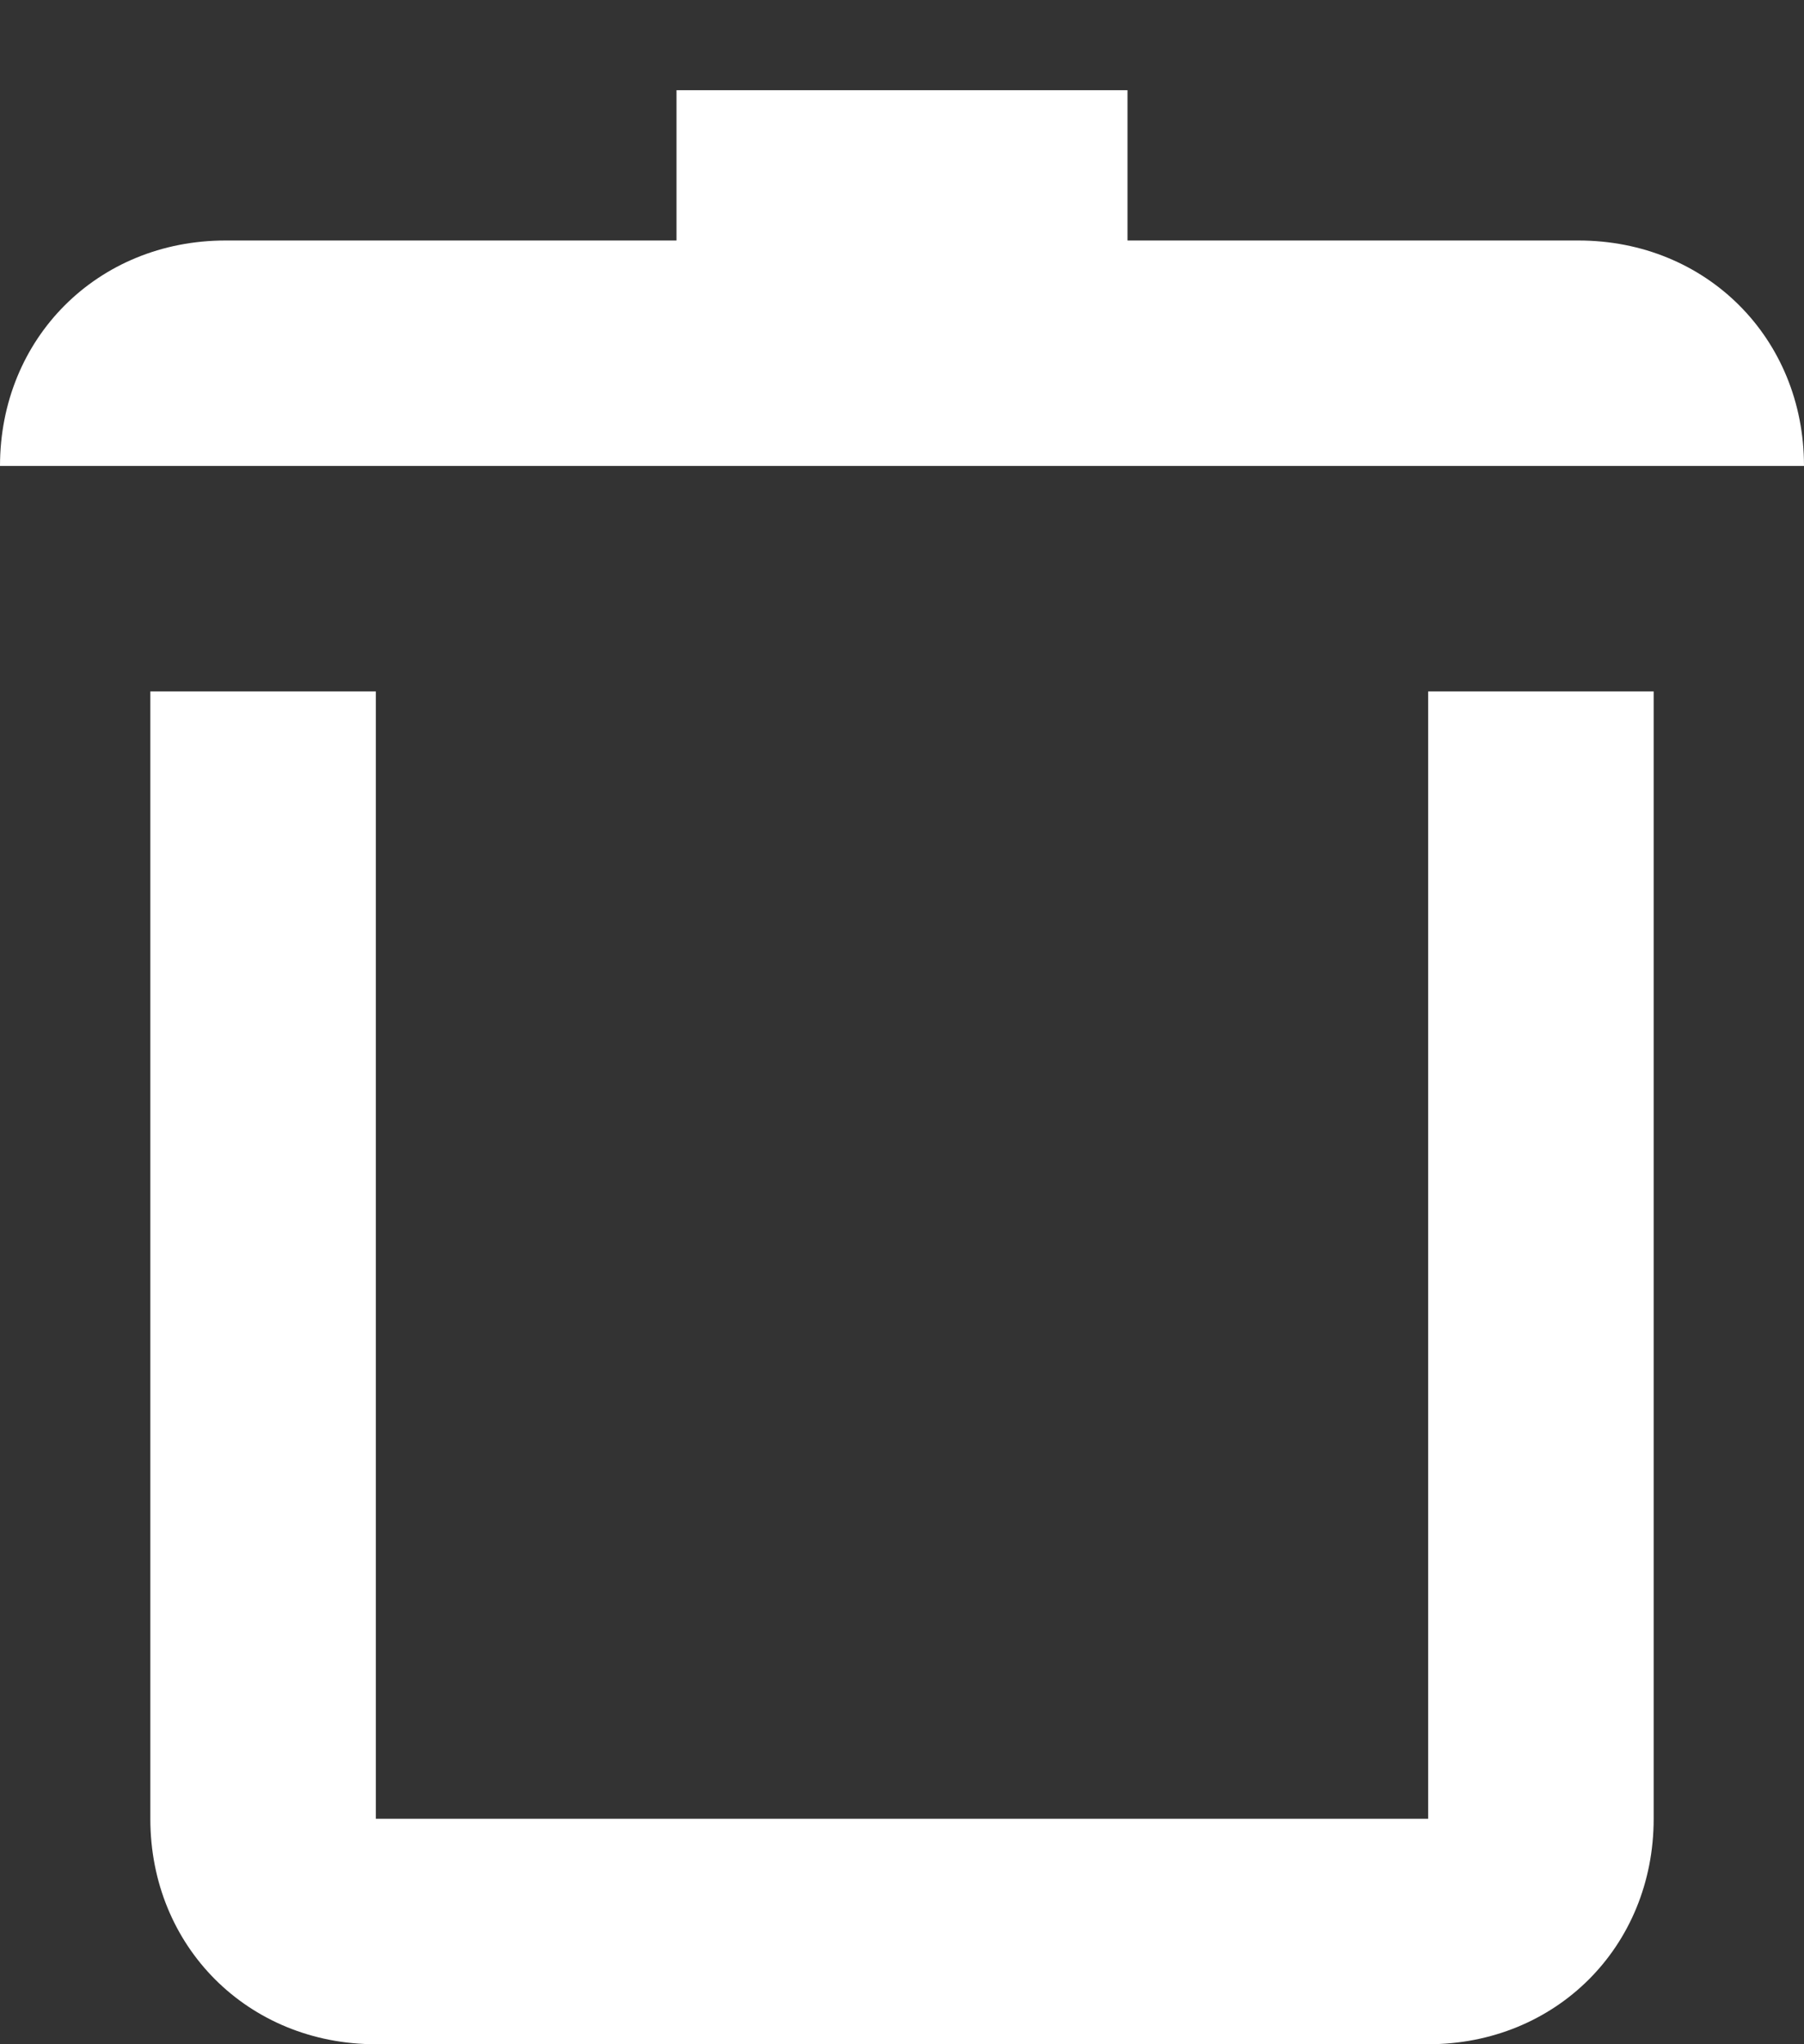 <svg width="15" height="17" viewBox="0 0 15 17" fill="none" xmlns="http://www.w3.org/2000/svg">
<rect x="0" y="0" width="15" height="17" fill="#333333" stroke="none"/>
<path d="M15 3.875H0C0 2.812 0.812 2 1.875 2H5.625V0.75H9.375V2H13.125C14.188 2 15 2.812 15 3.875ZM11.875 15.125H3.125V5.75H1.25V15.125C1.25 16.188 2.062 17 3.125 17H11.875C12.938 17 13.75 16.188 13.75 15.125V5.75H11.875V15.125Z" fill="white"/>
</svg>
